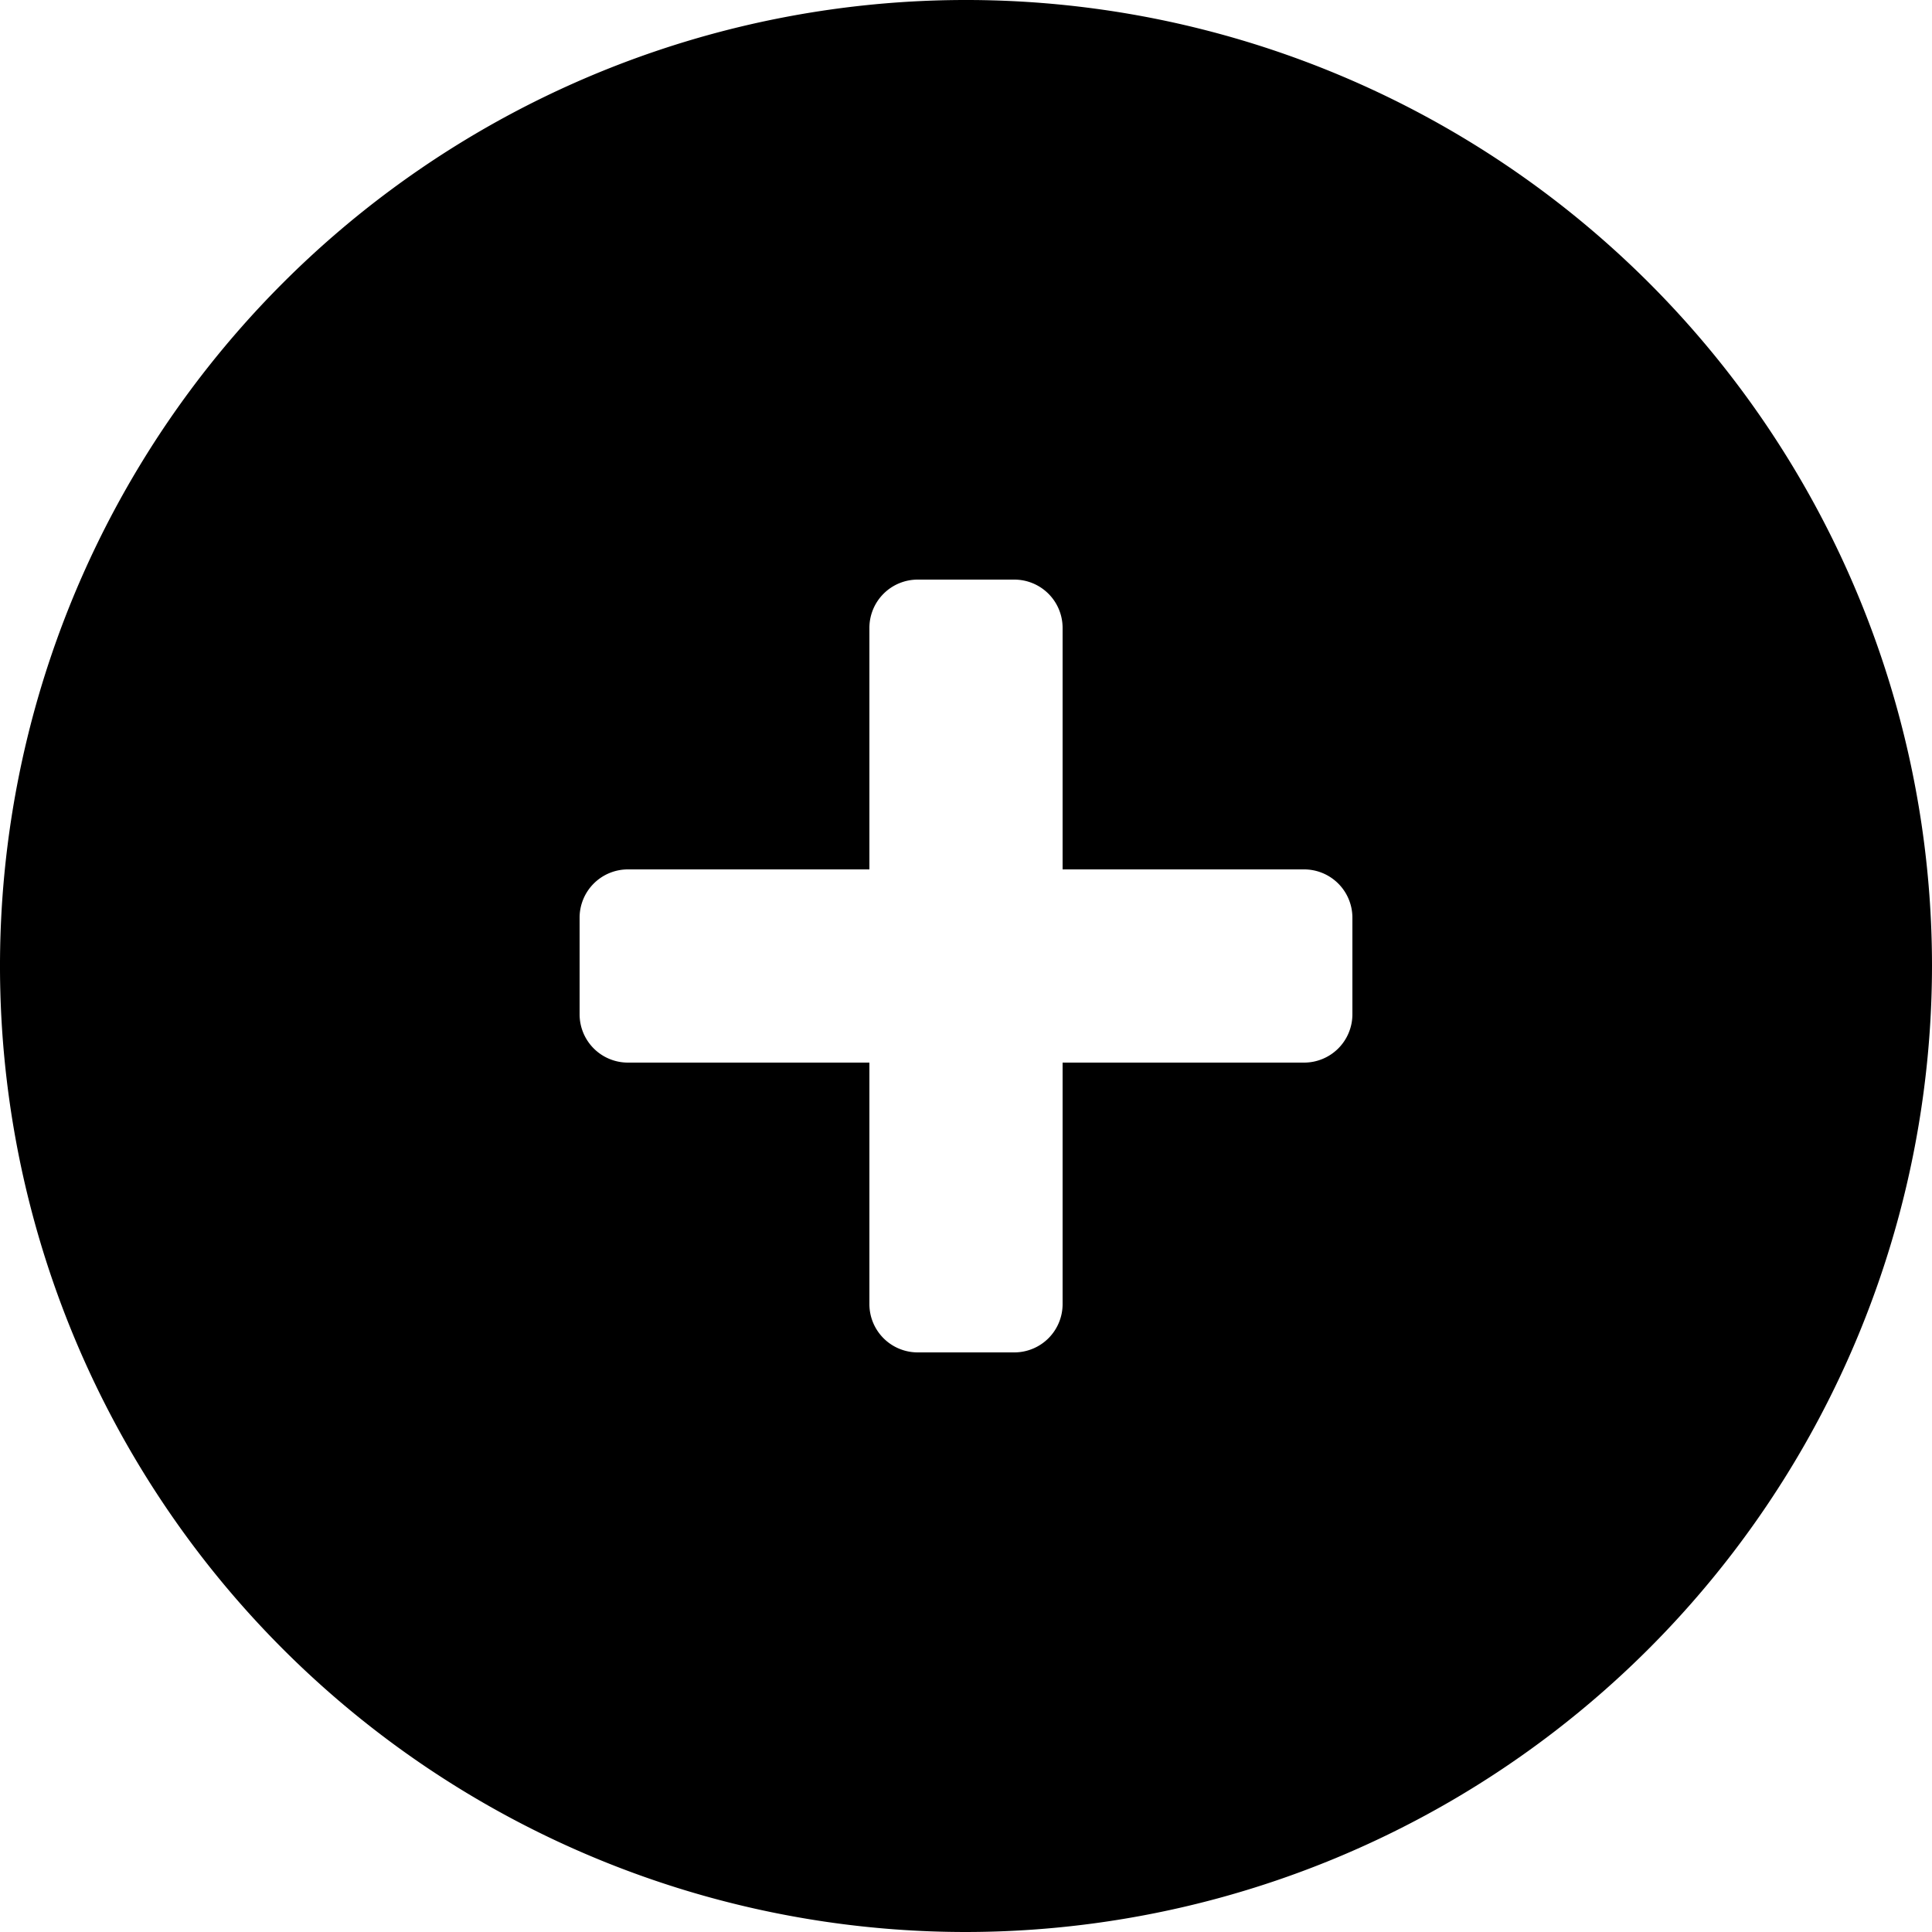<svg xmlns="http://www.w3.org/2000/svg" width="20" height="20" viewBox="0 0 20 20">
  <g id="add_circle" transform="translate(-2 -2)">
    <path id="Icon_color" data-name="Icon color" d="M10,20A10,10,0,1,1,20,10,10.011,10.011,0,0,1,10,20ZM6.5,9a.5.5,0,0,0-.5.5v1a.5.5,0,0,0,.5.5H9v2.5a.5.5,0,0,0,.5.5h1a.5.5,0,0,0,.5-.5V11h2.5a.5.5,0,0,0,.5-.5v-1a.5.5,0,0,0-.5-.5H11V6.5a.5.5,0,0,0-.5-.5h-1a.5.5,0,0,0-.5.5V9Z" transform="translate(2 2)"/>
  </g>
</svg>
